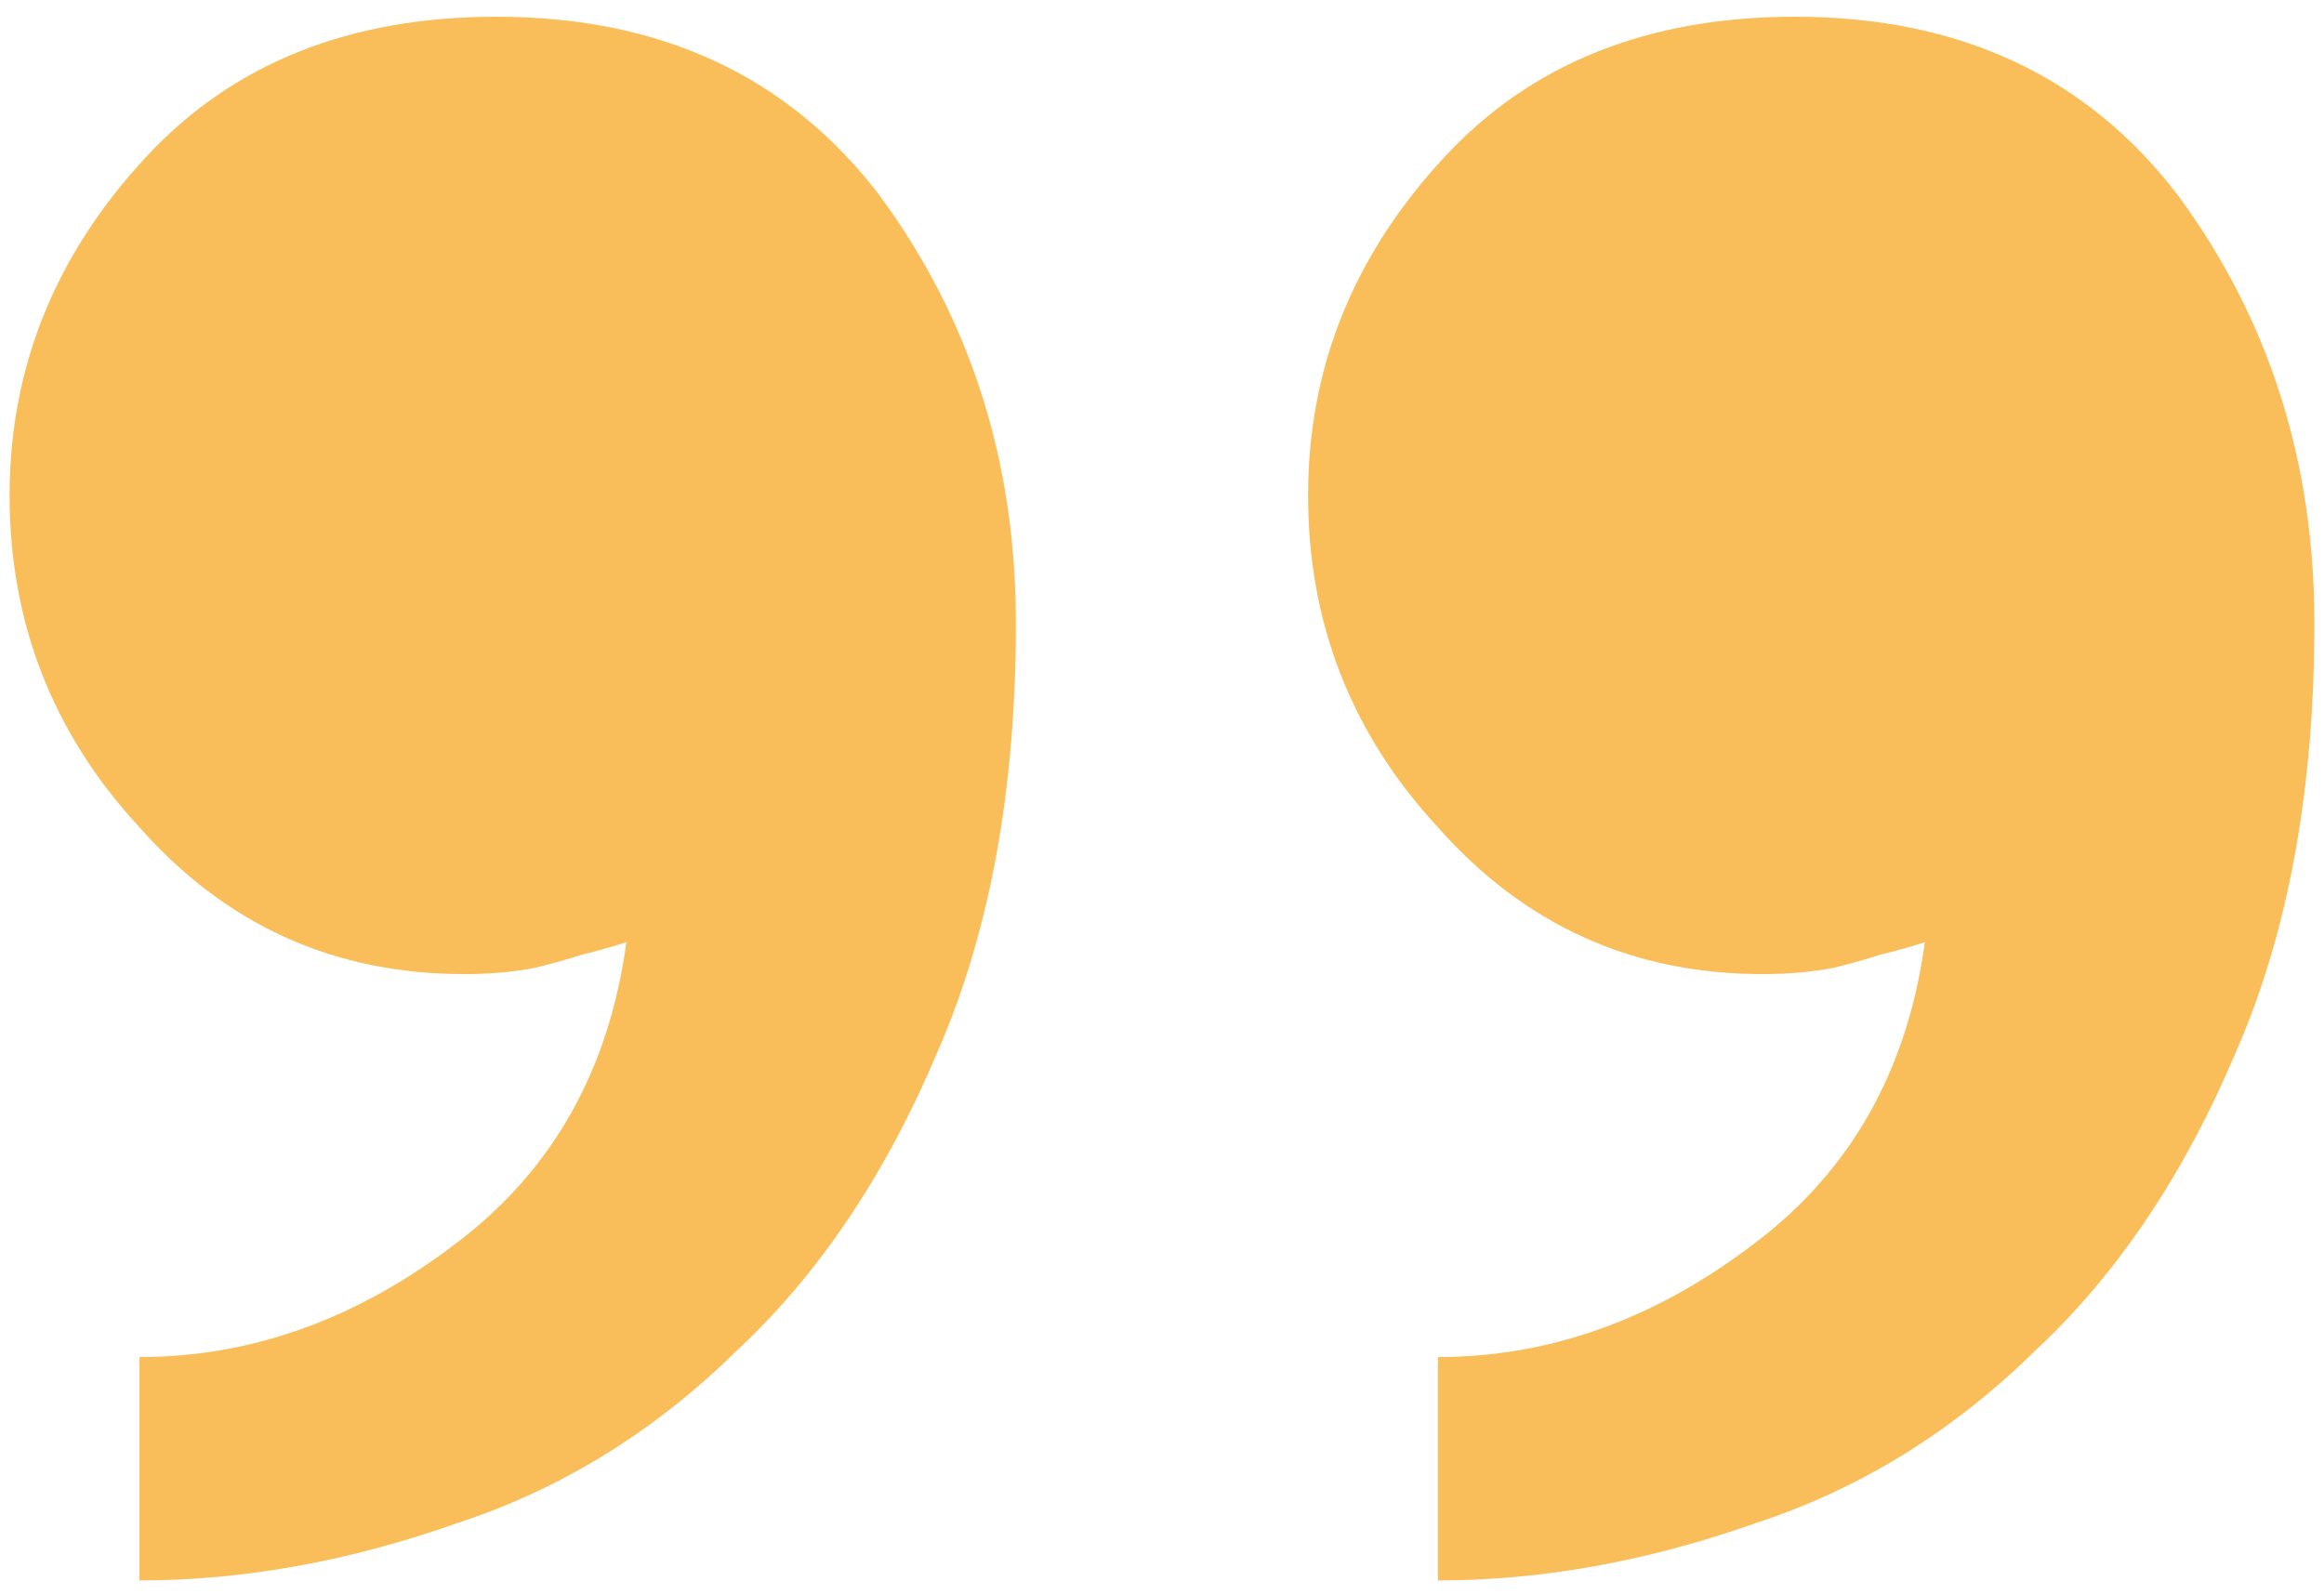<svg width="121" height="83" viewBox="0 0 121 83" fill="none" xmlns="http://www.w3.org/2000/svg">
<path d="M52.894 32.446C52.894 41.087 51.542 48.51 48.838 54.714C46.134 61.139 42.641 66.347 38.359 70.335C34.078 74.545 29.232 77.536 23.824 79.309C18.19 81.303 12.669 82.3 7.261 82.3L7.261 70.667C13.12 70.667 18.641 68.673 23.824 64.685C28.782 60.918 31.711 55.711 32.613 49.064C31.937 49.285 31.148 49.507 30.247 49.728C29.57 49.95 28.782 50.172 27.88 50.393C26.753 50.615 25.514 50.725 24.162 50.725C17.401 50.725 11.768 48.177 7.261 43.081C2.754 38.206 0.5 32.446 0.5 25.798C0.5 19.151 2.866 13.279 7.599 8.183C12.106 3.309 18.19 0.871 25.852 0.871C34.416 0.871 41.063 3.973 45.796 10.177C50.528 16.603 52.894 24.026 52.894 32.446ZM120.5 32.446C120.5 41.087 119.148 48.51 116.444 54.714C113.739 61.139 110.246 66.346 105.965 70.335C101.683 74.545 96.838 77.536 91.43 79.308C85.796 81.303 80.275 82.3 74.866 82.3L74.866 70.667C80.725 70.667 86.246 68.673 91.43 64.685C96.387 60.918 99.317 55.711 100.218 49.064C99.542 49.285 98.754 49.507 97.852 49.728C97.176 49.95 96.387 50.172 95.486 50.393C94.359 50.615 93.12 50.725 91.768 50.725C85.007 50.725 79.373 48.177 74.866 43.081C70.359 38.206 68.106 32.446 68.106 25.798C68.106 19.151 70.472 13.279 75.204 8.183C79.711 3.309 85.796 0.871 93.458 0.871C102.021 0.871 108.669 3.973 113.401 10.177C118.134 16.603 120.5 24.026 120.5 32.446Z" fill="#F9BE59"/>
</svg>

